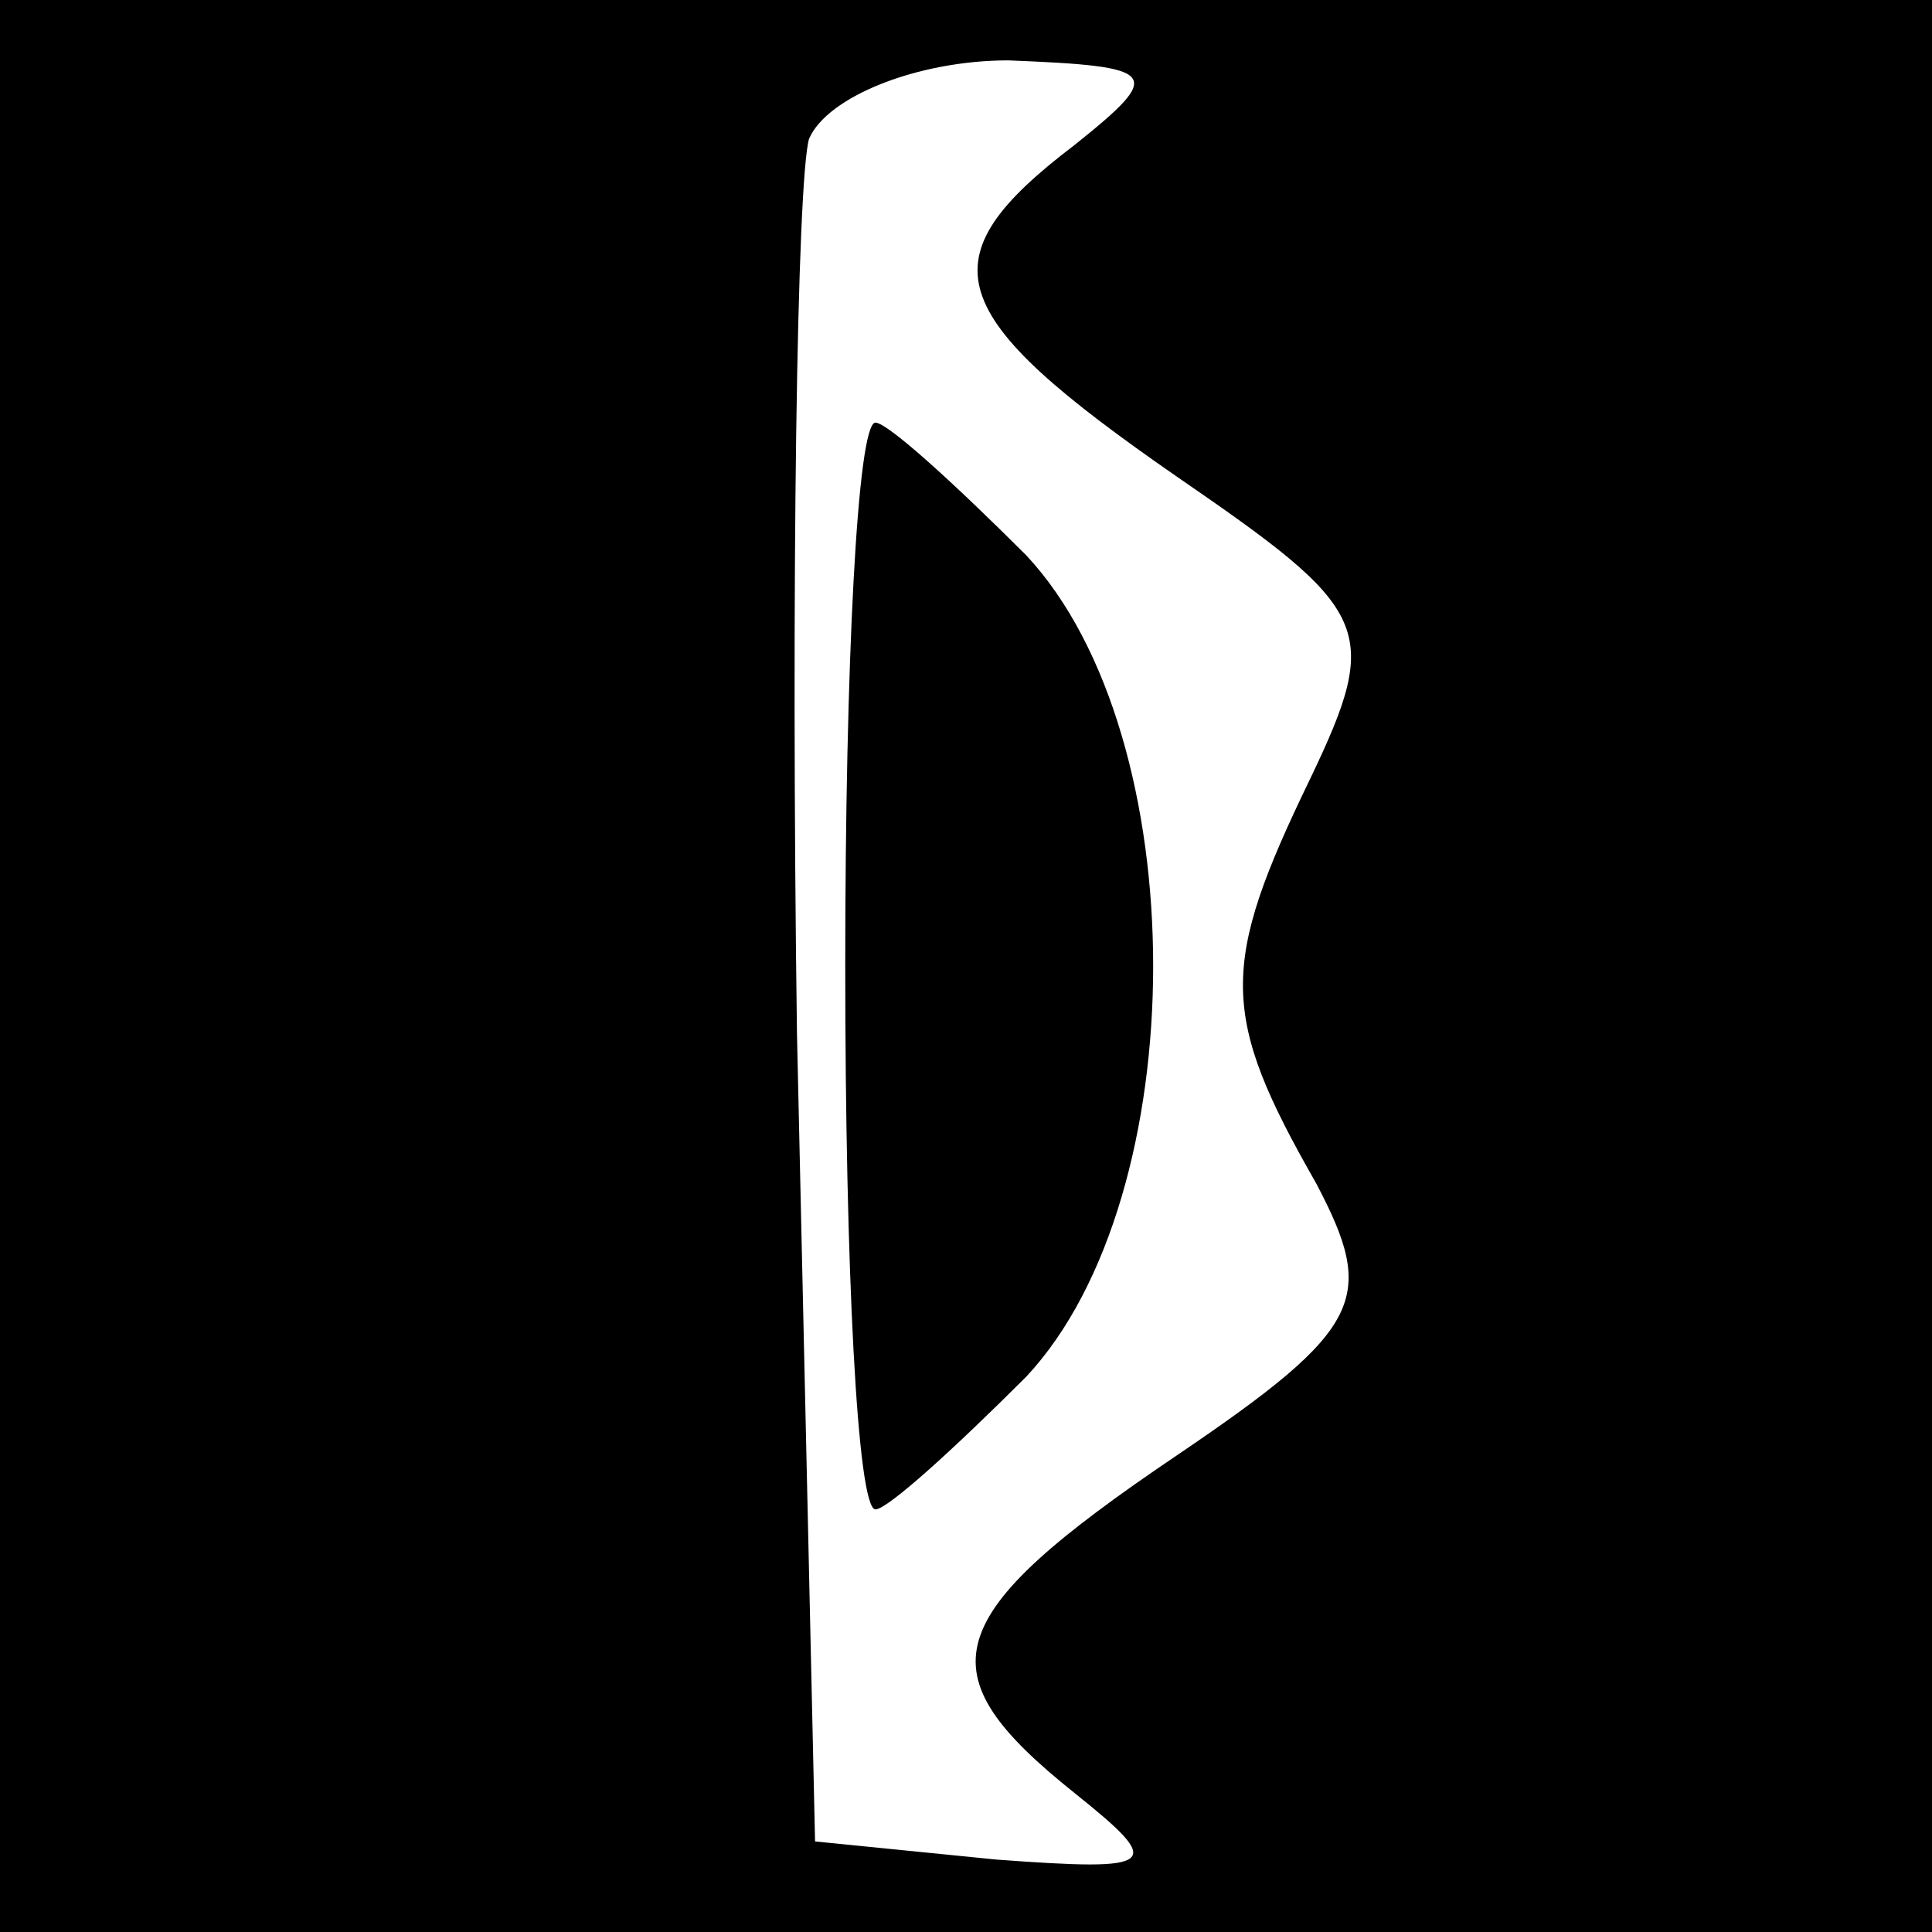 <?xml version="1.0" standalone="no"?>
<!DOCTYPE svg PUBLIC "-//W3C//DTD SVG 20010904//EN"
 "http://www.w3.org/TR/2001/REC-SVG-20010904/DTD/svg10.dtd">
<svg version="1.0" xmlns="http://www.w3.org/2000/svg"
 width="32pt" height="32pt" viewBox="0 0 32 32"
 preserveAspectRatio="xMidYMid meet">
<rect x="0" y="0" width="32" height="32" fill="#808080" stroke="none"/>
<g transform="translate(0,32) scale(0.1,-0.1)"
fill="#000000" stroke="none">
<path fill="#000000" stroke="none" d="M0 160 l0 -160 160 0 160 0 0 160 0
160 -160 0 -160 0 0 -160z"/>
<path fill="#ffffff" stroke="none" d="M178 296 c-25 -19 -22 -28 17 -55 32
-22 34 -25 22 -50 -15 -31 -15 -39 1 -67 10 -19 8 -24 -23 -45 -40 -27 -42
-36 -17 -56 15 -12 14 -13 -13 -11 l-30 3 -3 134 c-1 74 0 141 2 148 3 7 18
13 33 13 25 -1 26 -2 11 -14z"/>
<path fill="#000000" stroke="none" d="M140 160 c0 -50 2 -90 5 -90 2 0 13 10
25 22 28 30 28 106 0 136 -12 12 -23 22 -25 22 -3 0 -5 -40 -5 -90z"/>
</g>
</svg>
